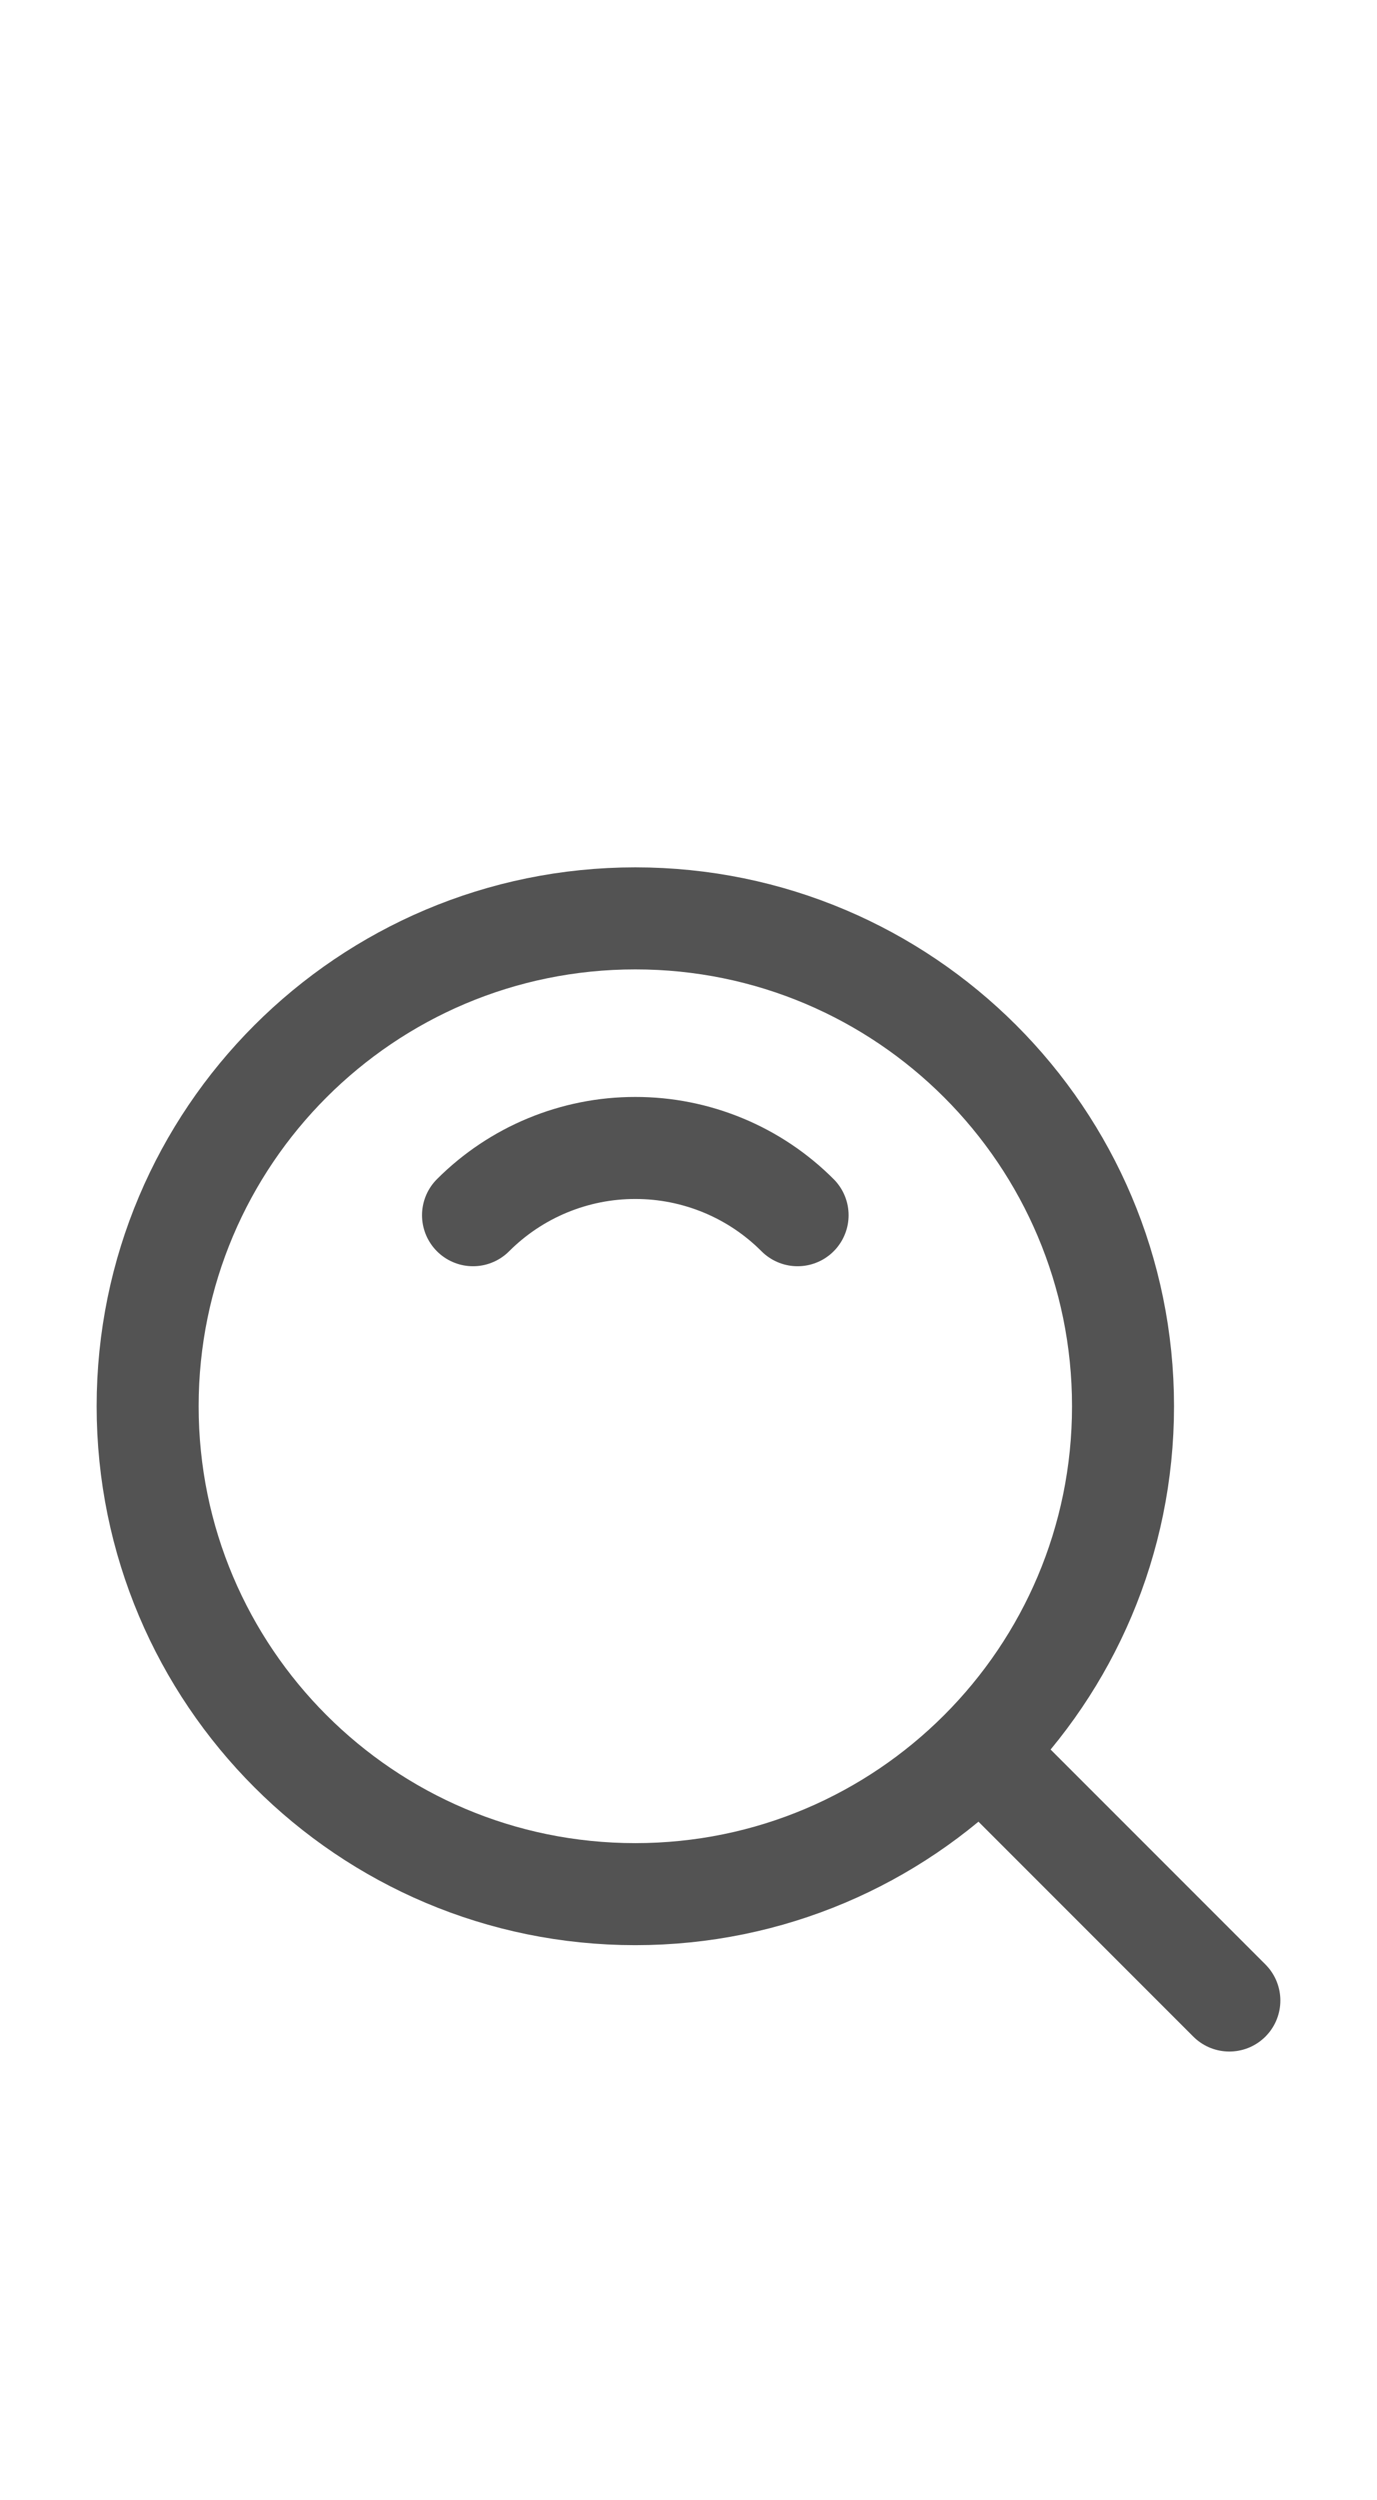 <svg width="27" height="49" viewBox="0 0 27 49" fill="none" xmlns="http://www.w3.org/2000/svg">
<path d="M12.457 37.125C17.738 37.125 22.02 32.844 22.02 27.562C22.02 22.281 17.738 18 12.457 18C7.176 18 2.895 22.281 2.895 27.562C2.895 32.844 7.176 37.125 12.457 37.125Z" stroke="#535353" stroke-width="2" stroke-linejoin="round"/>
<path d="M15.639 23.818C15.222 23.4 14.726 23.068 14.18 22.842C13.634 22.616 13.049 22.499 12.457 22.5C11.866 22.499 11.281 22.616 10.735 22.842C10.189 23.068 9.693 23.4 9.275 23.818M19.332 34.437L24.105 39.21" stroke="#535353" stroke-width="2" stroke-linecap="round" stroke-linejoin="round"/>
</svg>
